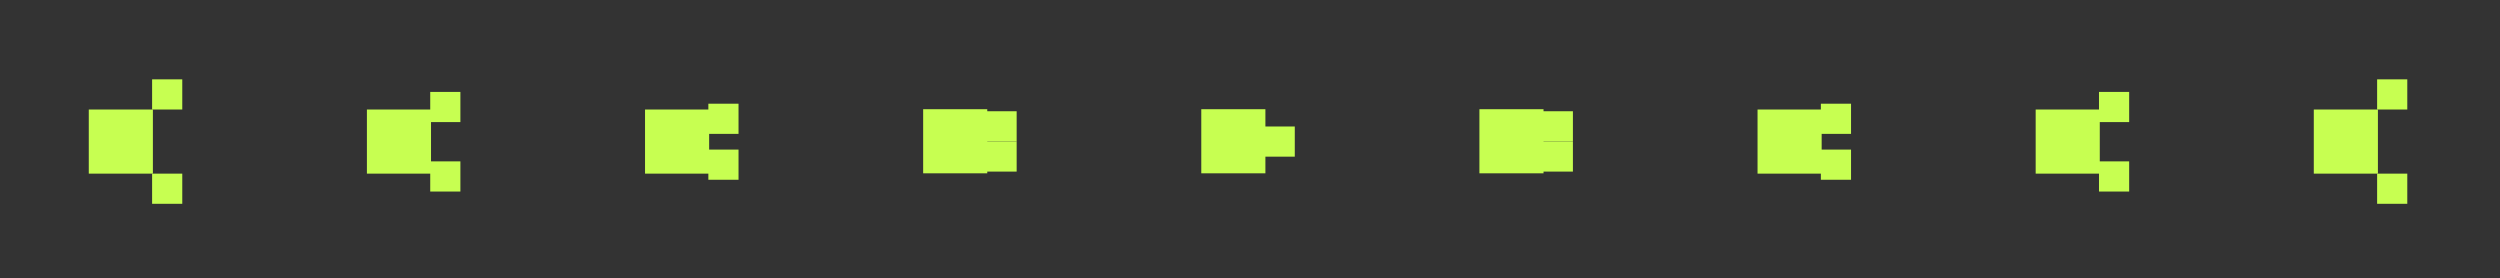 <svg width="3182" height="354" viewBox="0 0 3182 354" fill="none" xmlns="http://www.w3.org/2000/svg">
<rect x="0" y="0" width="3182" height="354" fill="#333333" stroke="none"/>
<rect x="3025.6" y="101" width="38.4" height="38.4" fill="#C7FF51"/>
<rect x="3025.6" y="221" width="38.4" height="38.4" fill="#C7FF51"/>
<rect x="2945" y="139.4" width="81.6" height="81.6" fill="#C7FF51"/>
<rect x="193.6" y="101" width="38.4" height="38.4" fill="#C7FF51"/>
<rect x="193.6" y="221" width="38.4" height="38.4" fill="#C7FF51"/>
<rect x="113" y="139.4" width="81.6" height="81.6" fill="#C7FF51"/>
<rect x="2671.6" y="117" width="38.4" height="38.4" fill="#C7FF51"/>
<rect x="2671.6" y="205.4" width="38.4" height="38.4" fill="#C7FF51"/>
<rect x="2591" y="139.4" width="81.6" height="81.6" fill="#C7FF51"/>
<rect x="547.6" y="117" width="38.4" height="38.4" fill="#C7FF51"/>
<rect x="547.6" y="205.4" width="38.4" height="38.4" fill="#C7FF51"/>
<rect x="467" y="139.4" width="81.6" height="81.6" fill="#C7FF51"/>
<rect x="2317.6" y="132" width="38.4" height="38.4" fill="#C7FF51"/>
<rect x="2317.6" y="190.4" width="38.4" height="38.4" fill="#C7FF51"/>
<rect x="2237" y="139.4" width="81.6" height="81.6" fill="#C7FF51"/>
<rect x="901.6" y="132" width="38.4" height="38.4" fill="#C7FF51"/>
<rect x="901.6" y="190.4" width="38.4" height="38.4" fill="#C7FF51"/>
<rect x="821" y="139.4" width="81.6" height="81.6" fill="#C7FF51"/>
<rect x="1963.6" y="141.6" width="38.4" height="38.4" fill="#C7FF51"/>
<rect x="1963.6" y="180" width="38.4" height="38.4" fill="#C7FF51"/>
<rect x="1883" y="139" width="81.6" height="81.6" fill="#C7FF51"/>
<rect x="1255.6" y="141.6" width="38.4" height="38.4" fill="#C7FF51"/>
<rect x="1255.6" y="180" width="38.4" height="38.4" fill="#C7FF51"/>
<rect x="1175" y="139" width="81.6" height="81.6" fill="#C7FF51"/>
<rect x="1609.6" y="161" width="38.4" height="38.4" fill="#C7FF51"/>
<rect x="1529" y="139" width="81.6" height="81.6" fill="#C7FF51"/>
</svg>

